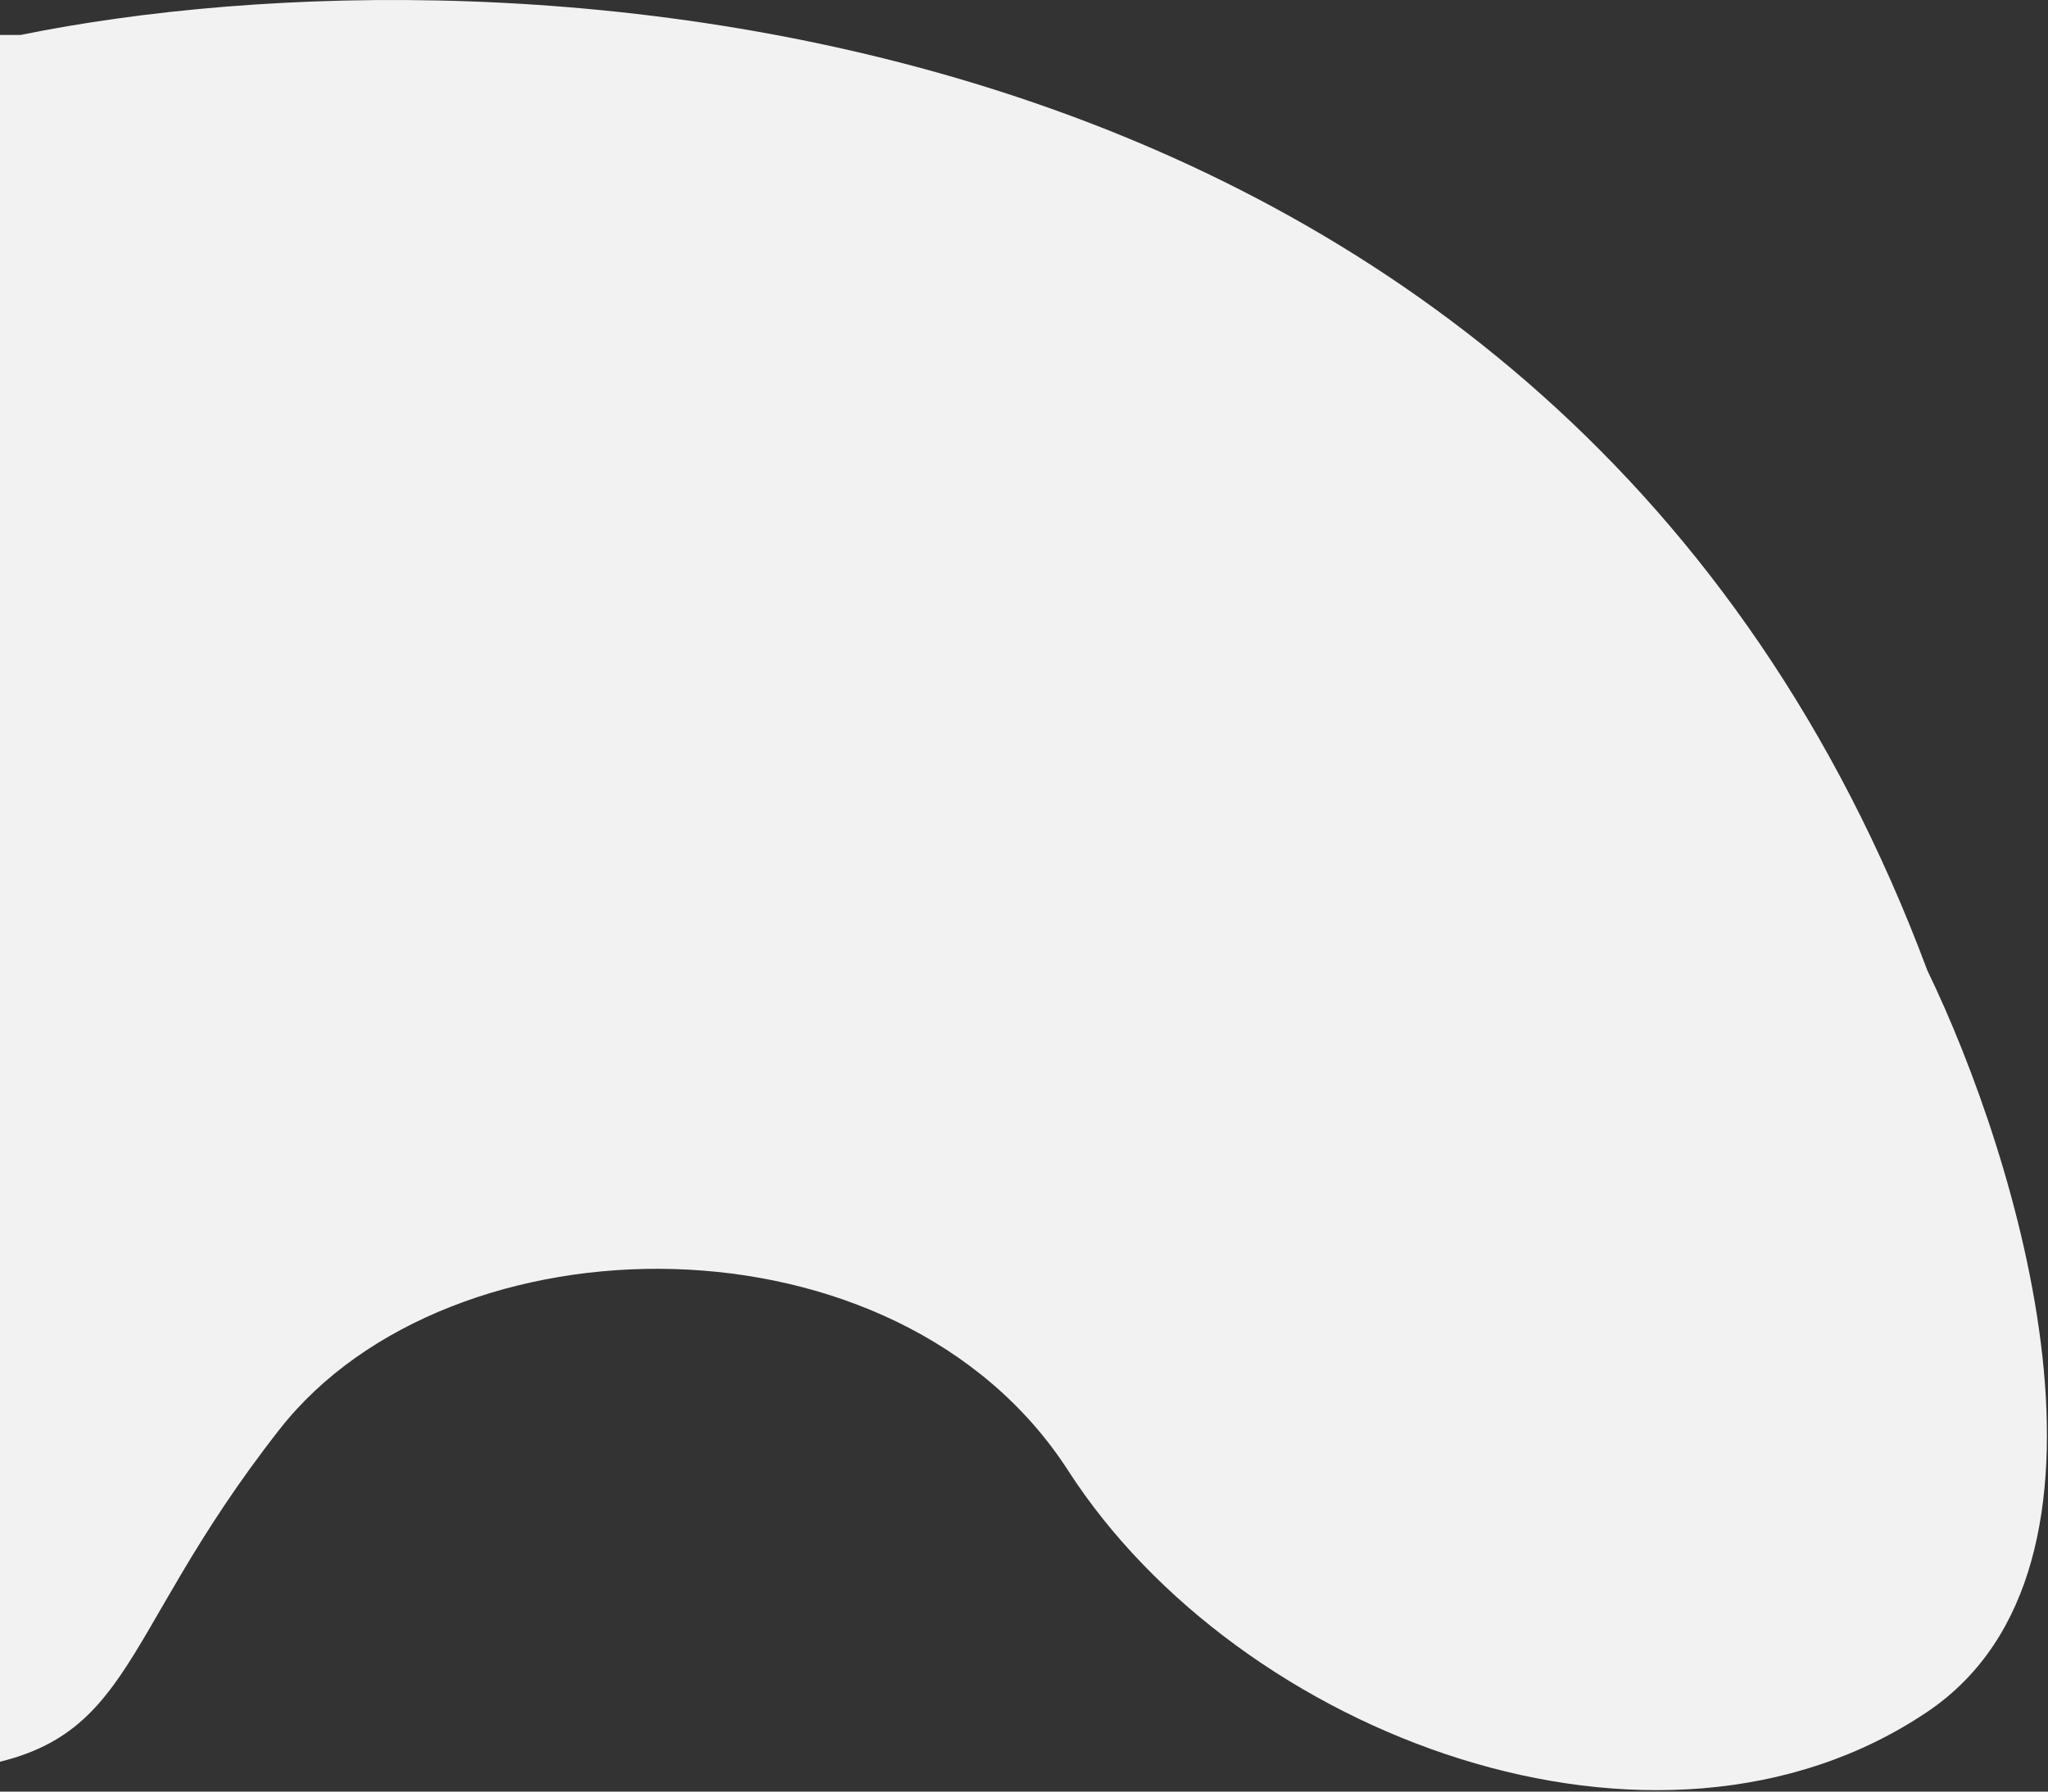 <svg width="696" height="609" viewBox="0 0 696 609" fill="none" xmlns="http://www.w3.org/2000/svg">
<rect x="0" y="0" width="696" height="609" fill="#333333" stroke="none"/>
<path d="M655 329.877C530.2 -4.523 171 -21.457 7 11.877H-5L-91 285.877C-89 393.21 -71.8 606.677 -19 601.877C47 595.877 37 559.877 95 485.877C153 411.877 305 409.877 363 499.877C421 589.877 563 643.877 655 581.877C728.6 532.277 685.667 393.21 655 329.877Z" fill="#F2F2F2"/>
</svg>
